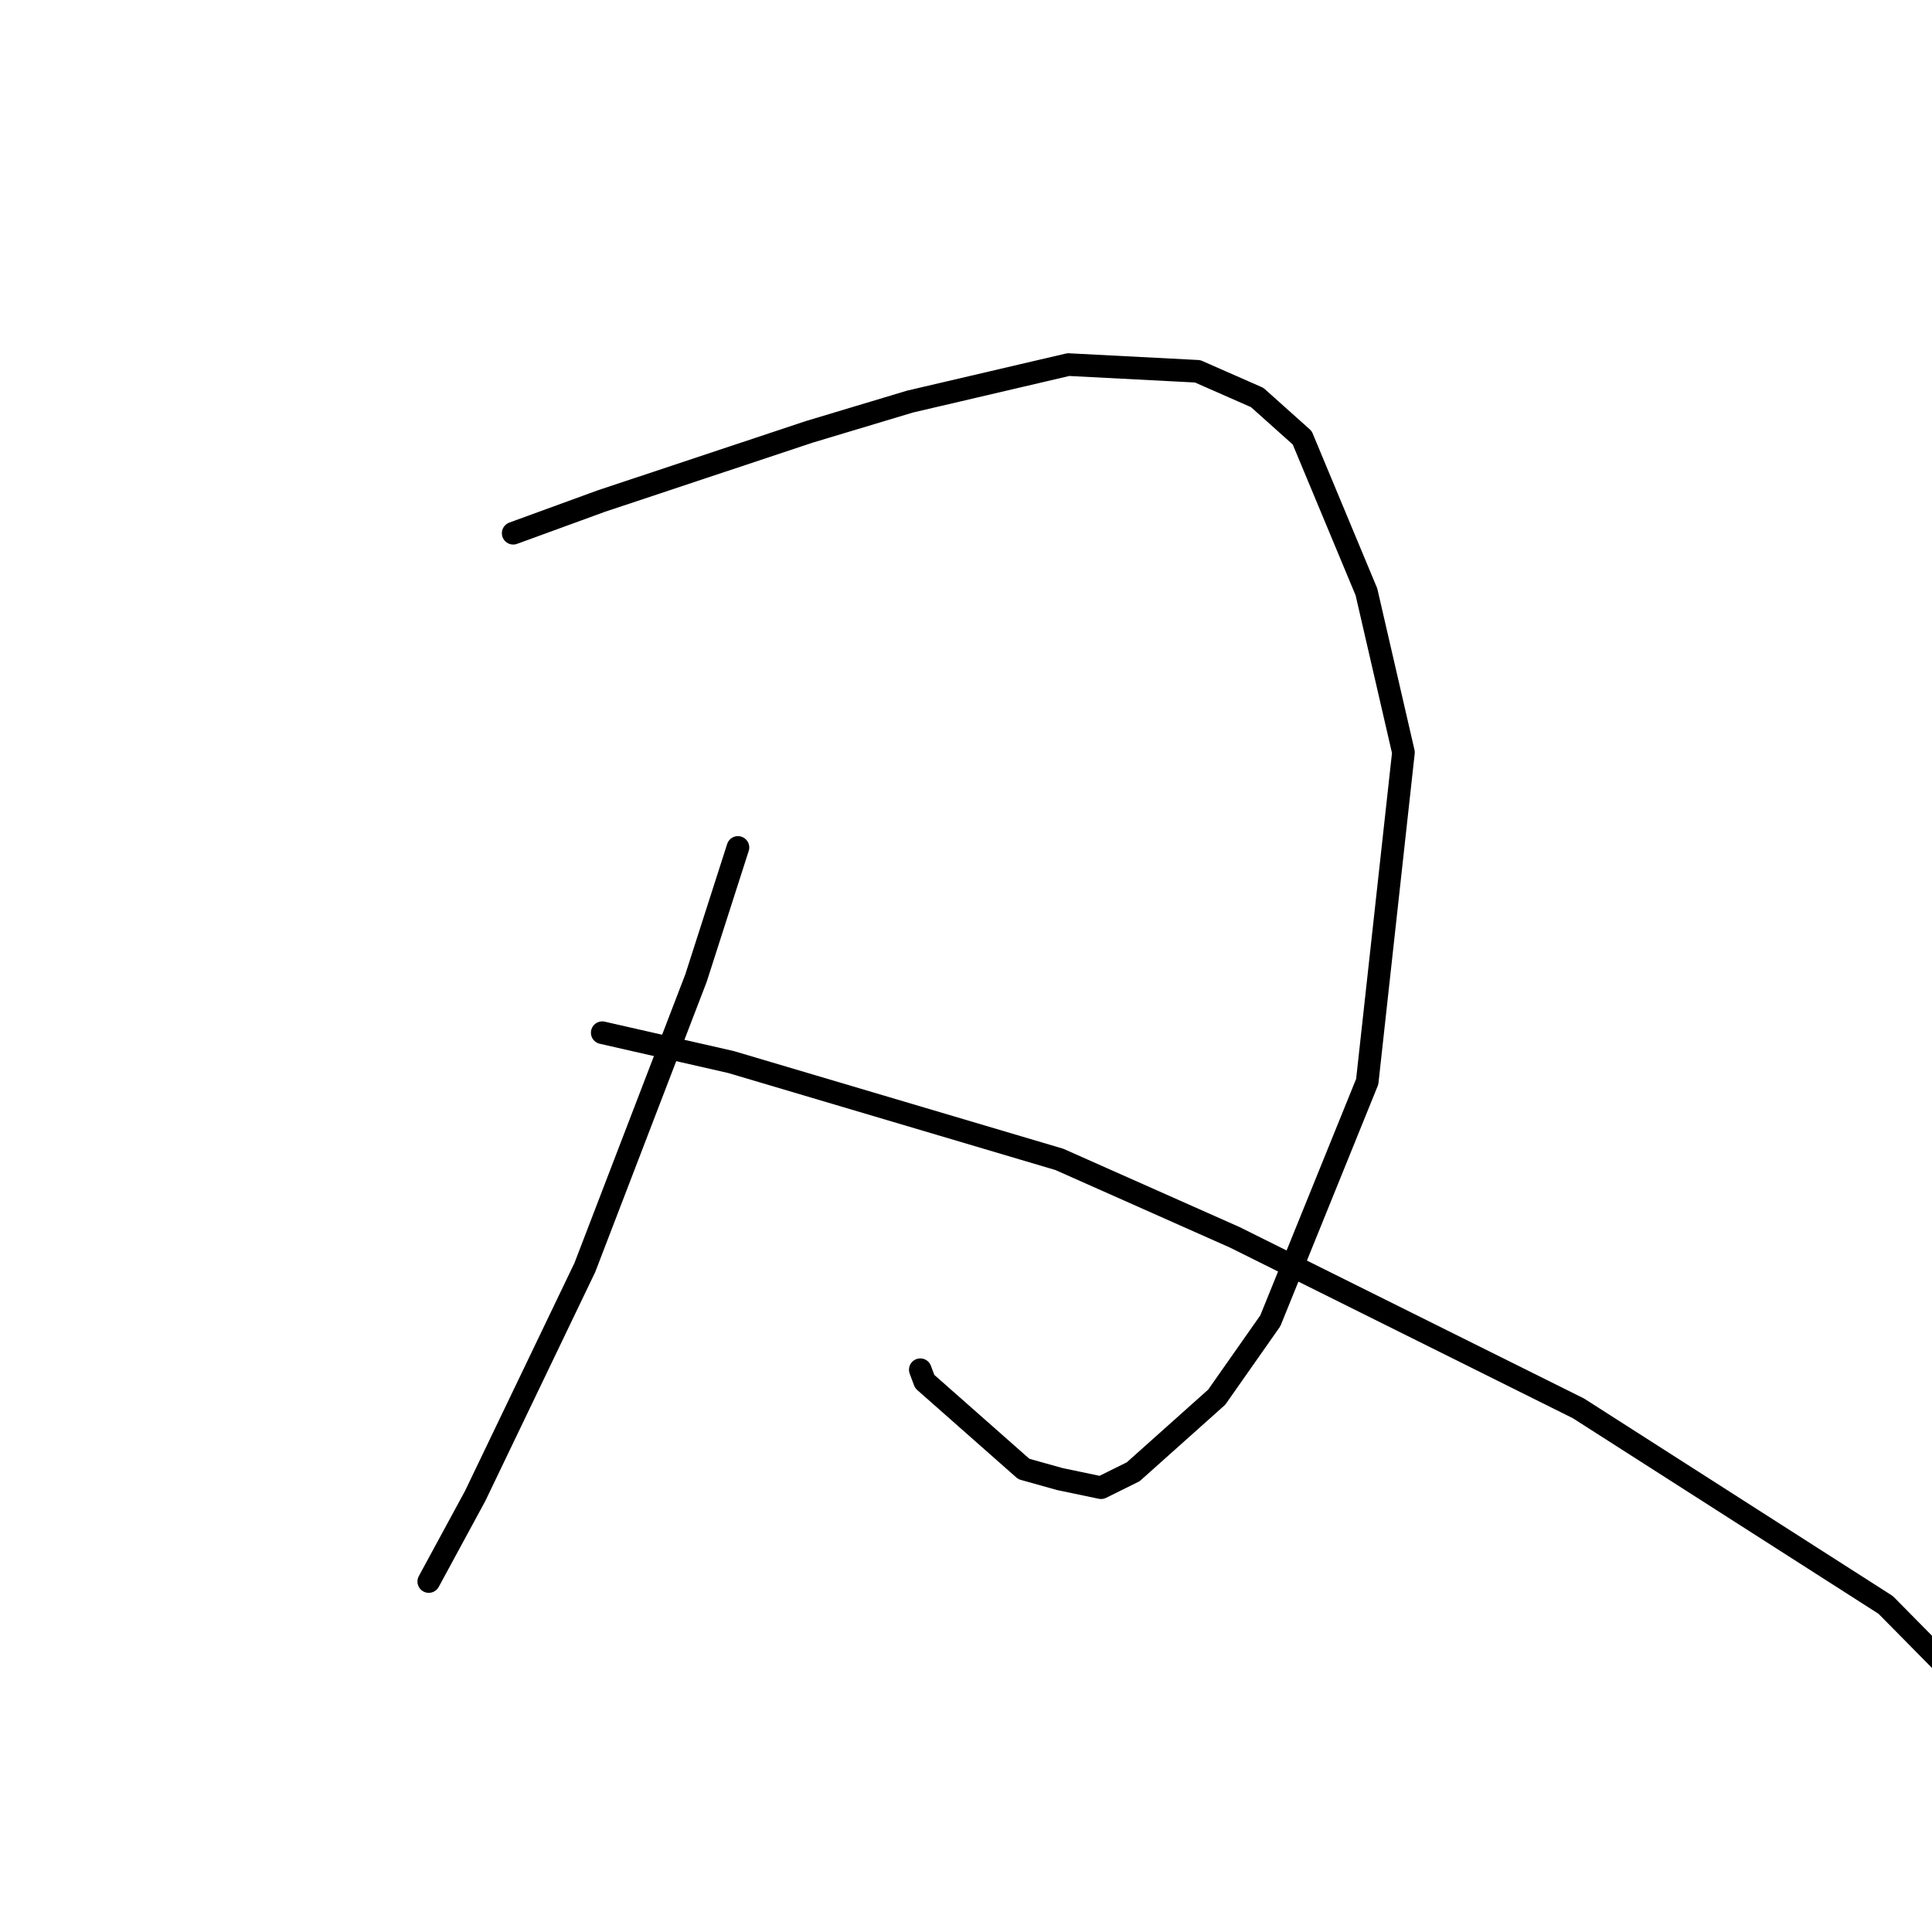 <?xml version="1.0" standalone="no"?>
    <svg width="256" height="256" xmlns="http://www.w3.org/2000/svg" version="1.1">
    <polyline stroke="black" stroke-width="3" stroke-linecap="round" fill="transparent" stroke-linejoin="round" points="68.001 70.654 79.678 66.394 107.215 57.229 120.575 53.214 141.561 48.31 158.691 49.199 166.585 52.671 172.549 58.006 181.06 78.43 185.964 99.694 181.164 143.329 168.323 175.012 161.225 185.128 150.158 195.017 145.896 197.127 140.424 195.982 135.661 194.648 122.528 183.057 121.945 181.496 " />
        <polyline stroke="black" stroke-width="3" stroke-linecap="round" fill="transparent" stroke-linejoin="round" points="97.781 112.291 92.229 129.588 77.495 167.952 62.964 198.219 57.374 208.529 56.815 209.56 " />
        <polyline stroke="black" stroke-width="3" stroke-linecap="round" fill="transparent" stroke-linejoin="round" points="79.8 136.839 96.845 140.721 140.377 153.628 163.622 163.956 209.153 186.616 249.861 212.66 260.315 223.25 295.856 238.293 299.41 239.798 " />
        </svg>